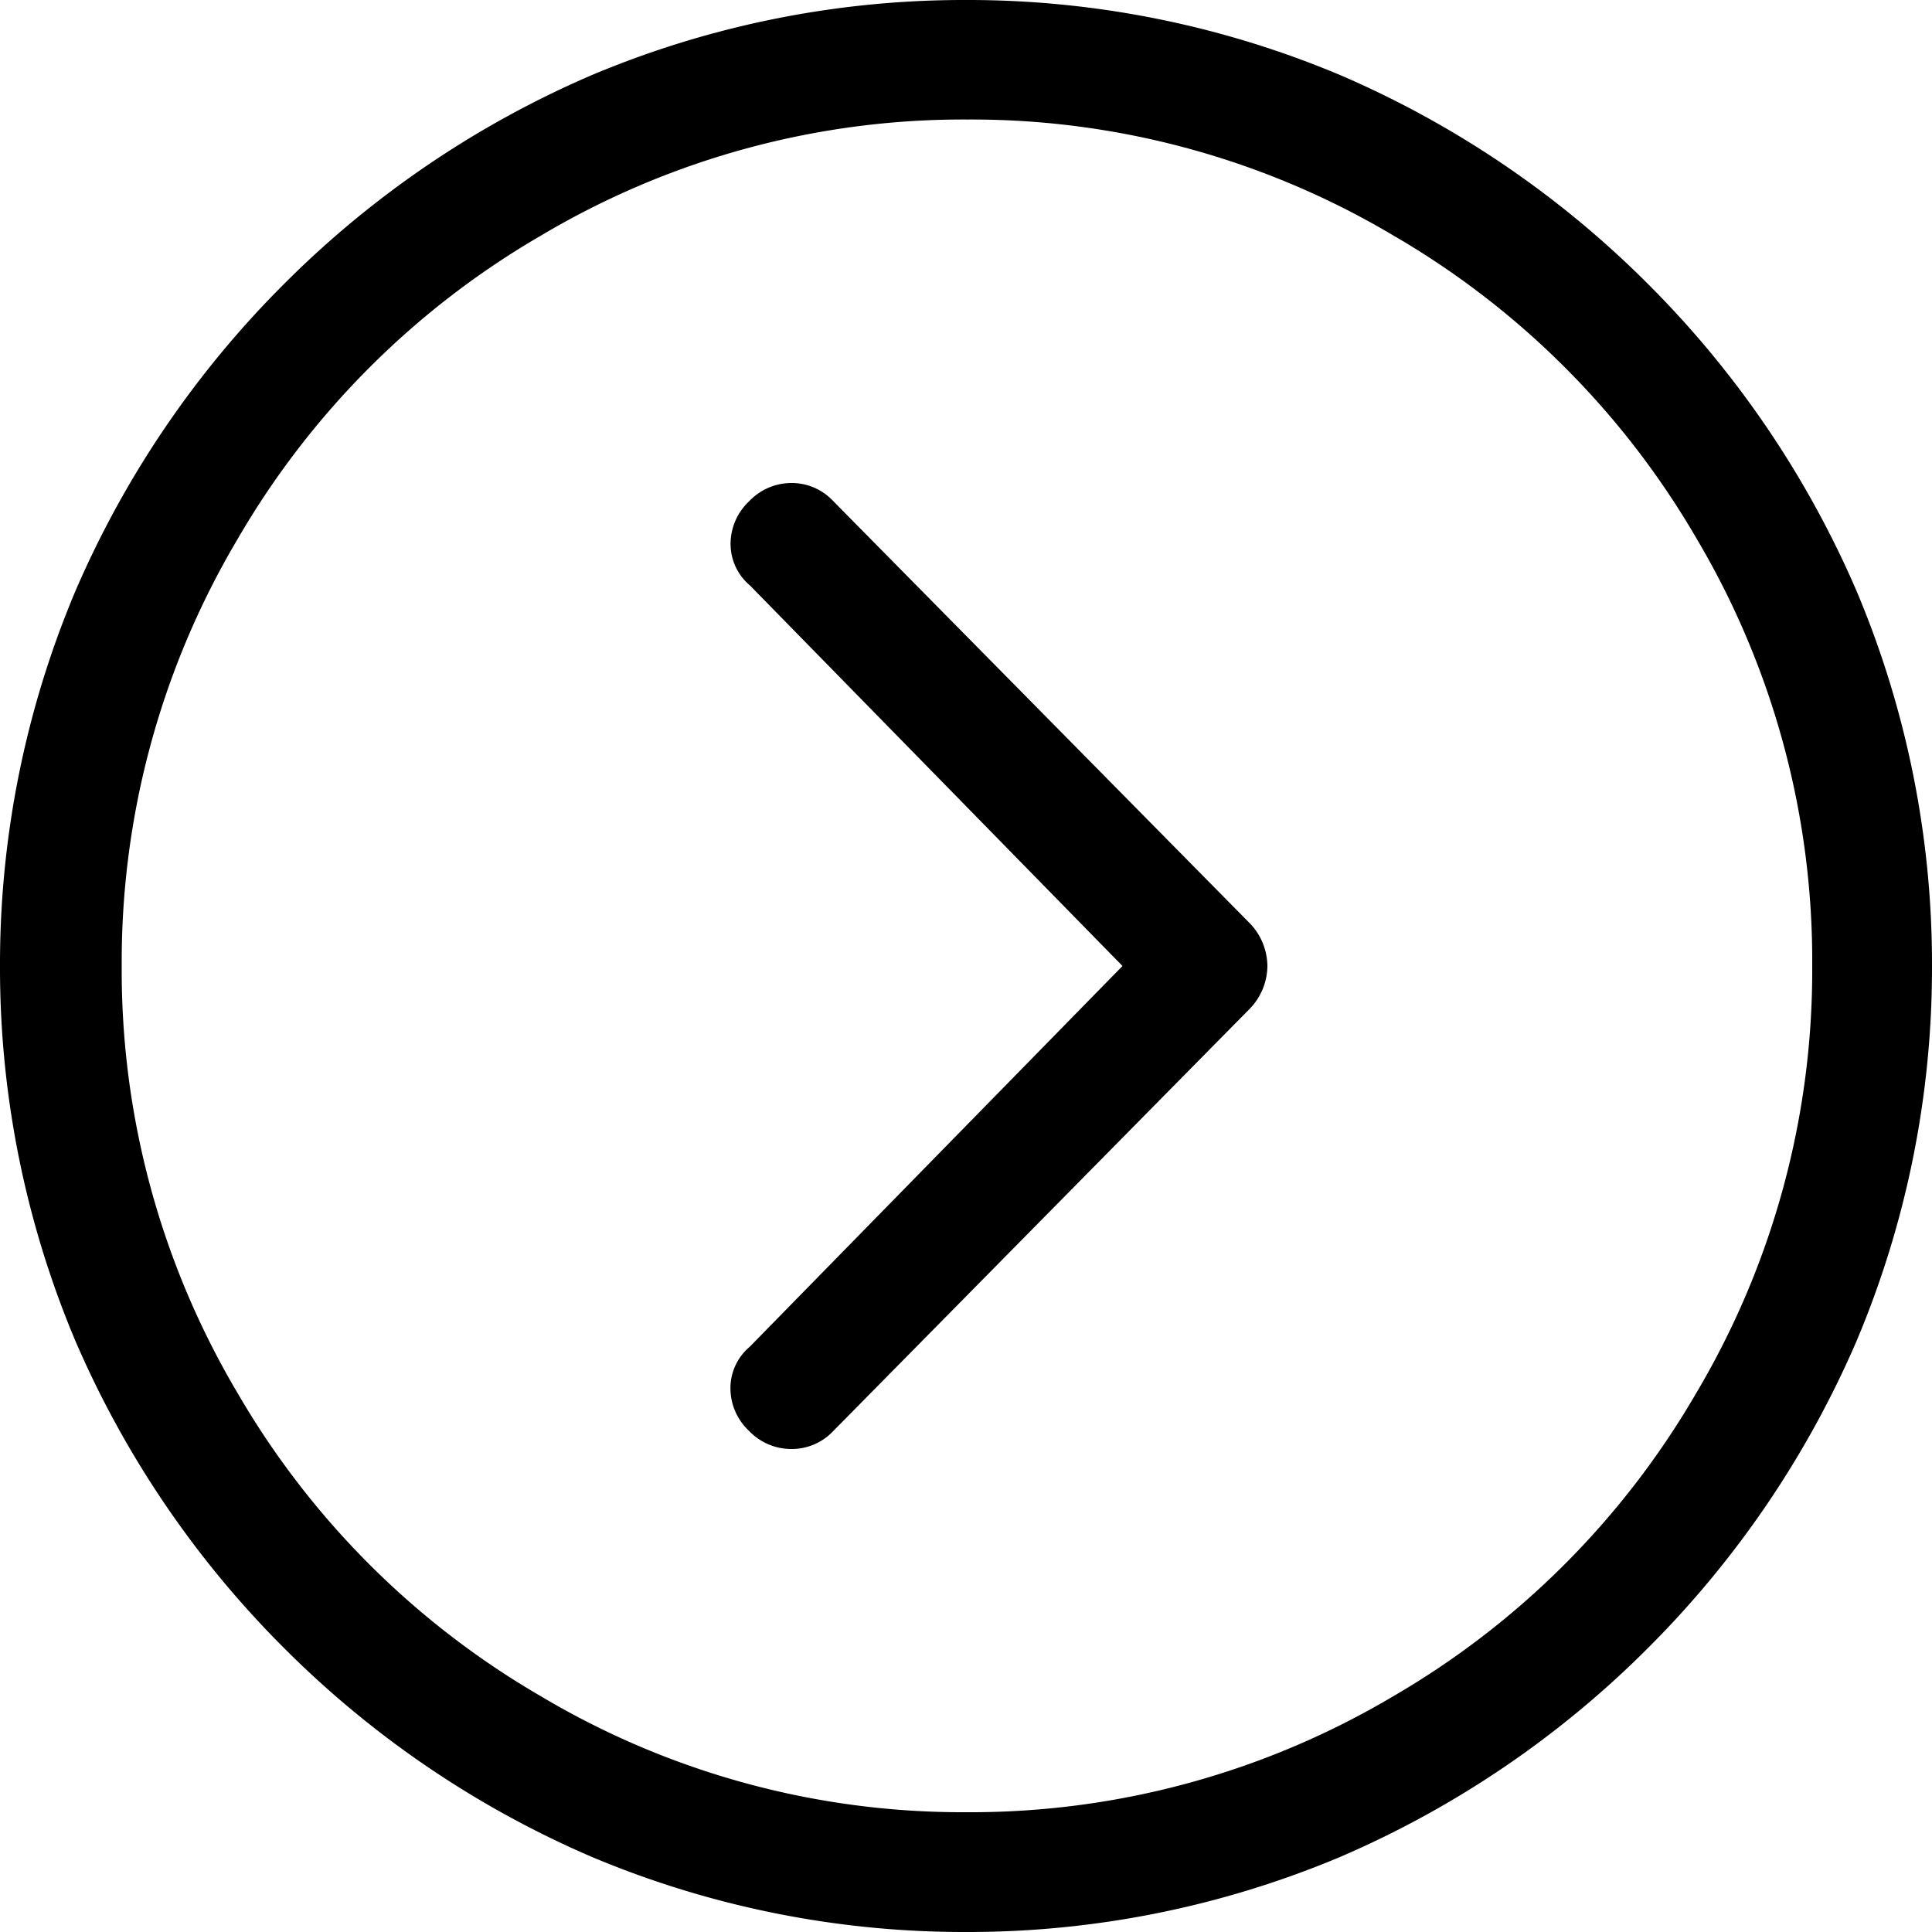 <svg xmlns="http://www.w3.org/2000/svg" width="14" height="14" viewBox="0 0 14 14">
  <path id="_0xff27" data-name="0xff27" d="M0-11.9a6.954,6.954,0,0,0-2.716.546A7.127,7.127,0,0,0-4.942-9.842,7.127,7.127,0,0,0-6.454-7.616,6.954,6.954,0,0,0-7-4.9a6.954,6.954,0,0,0,.546,2.716A7.127,7.127,0,0,0-4.942.042,7.127,7.127,0,0,0-2.716,1.554,6.954,6.954,0,0,0,0,2.1a6.954,6.954,0,0,0,2.716-.546A7.127,7.127,0,0,0,4.942.042,7.127,7.127,0,0,0,6.454-2.184,6.954,6.954,0,0,0,7-4.9a6.954,6.954,0,0,0-.546-2.716A7.127,7.127,0,0,0,4.942-9.842a7.127,7.127,0,0,0-2.226-1.512A6.954,6.954,0,0,0,0-11.9ZM0,1.232A5.971,5.971,0,0,1-3.08.392a6.053,6.053,0,0,1-2.2-2.2A6,6,0,0,1-6.118-4.9a6,6,0,0,1,.84-3.094,6.053,6.053,0,0,1,2.2-2.2,5.983,5.983,0,0,1,3.087-.84,5.983,5.983,0,0,1,3.087.84,6.053,6.053,0,0,1,2.2,2.2A6,6,0,0,1,6.132-4.9a6,6,0,0,1-.84,3.094,6.053,6.053,0,0,1-2.2,2.2A6,6,0,0,1,0,1.232Zm2.058-6.44a.451.451,0,0,1,.126.308.451.451,0,0,1-.126.308L-.966-1.526a.411.411,0,0,1-.3.126.423.423,0,0,1-.308-.133.423.423,0,0,1-.133-.308.392.392,0,0,1,.14-.3L1.134-4.9l-2.7-2.758a.392.392,0,0,1-.14-.3.423.423,0,0,1,.133-.308A.423.423,0,0,1-1.267-8.4a.411.411,0,0,1,.3.126Z" transform="translate(7 11.9)"/>
</svg>
